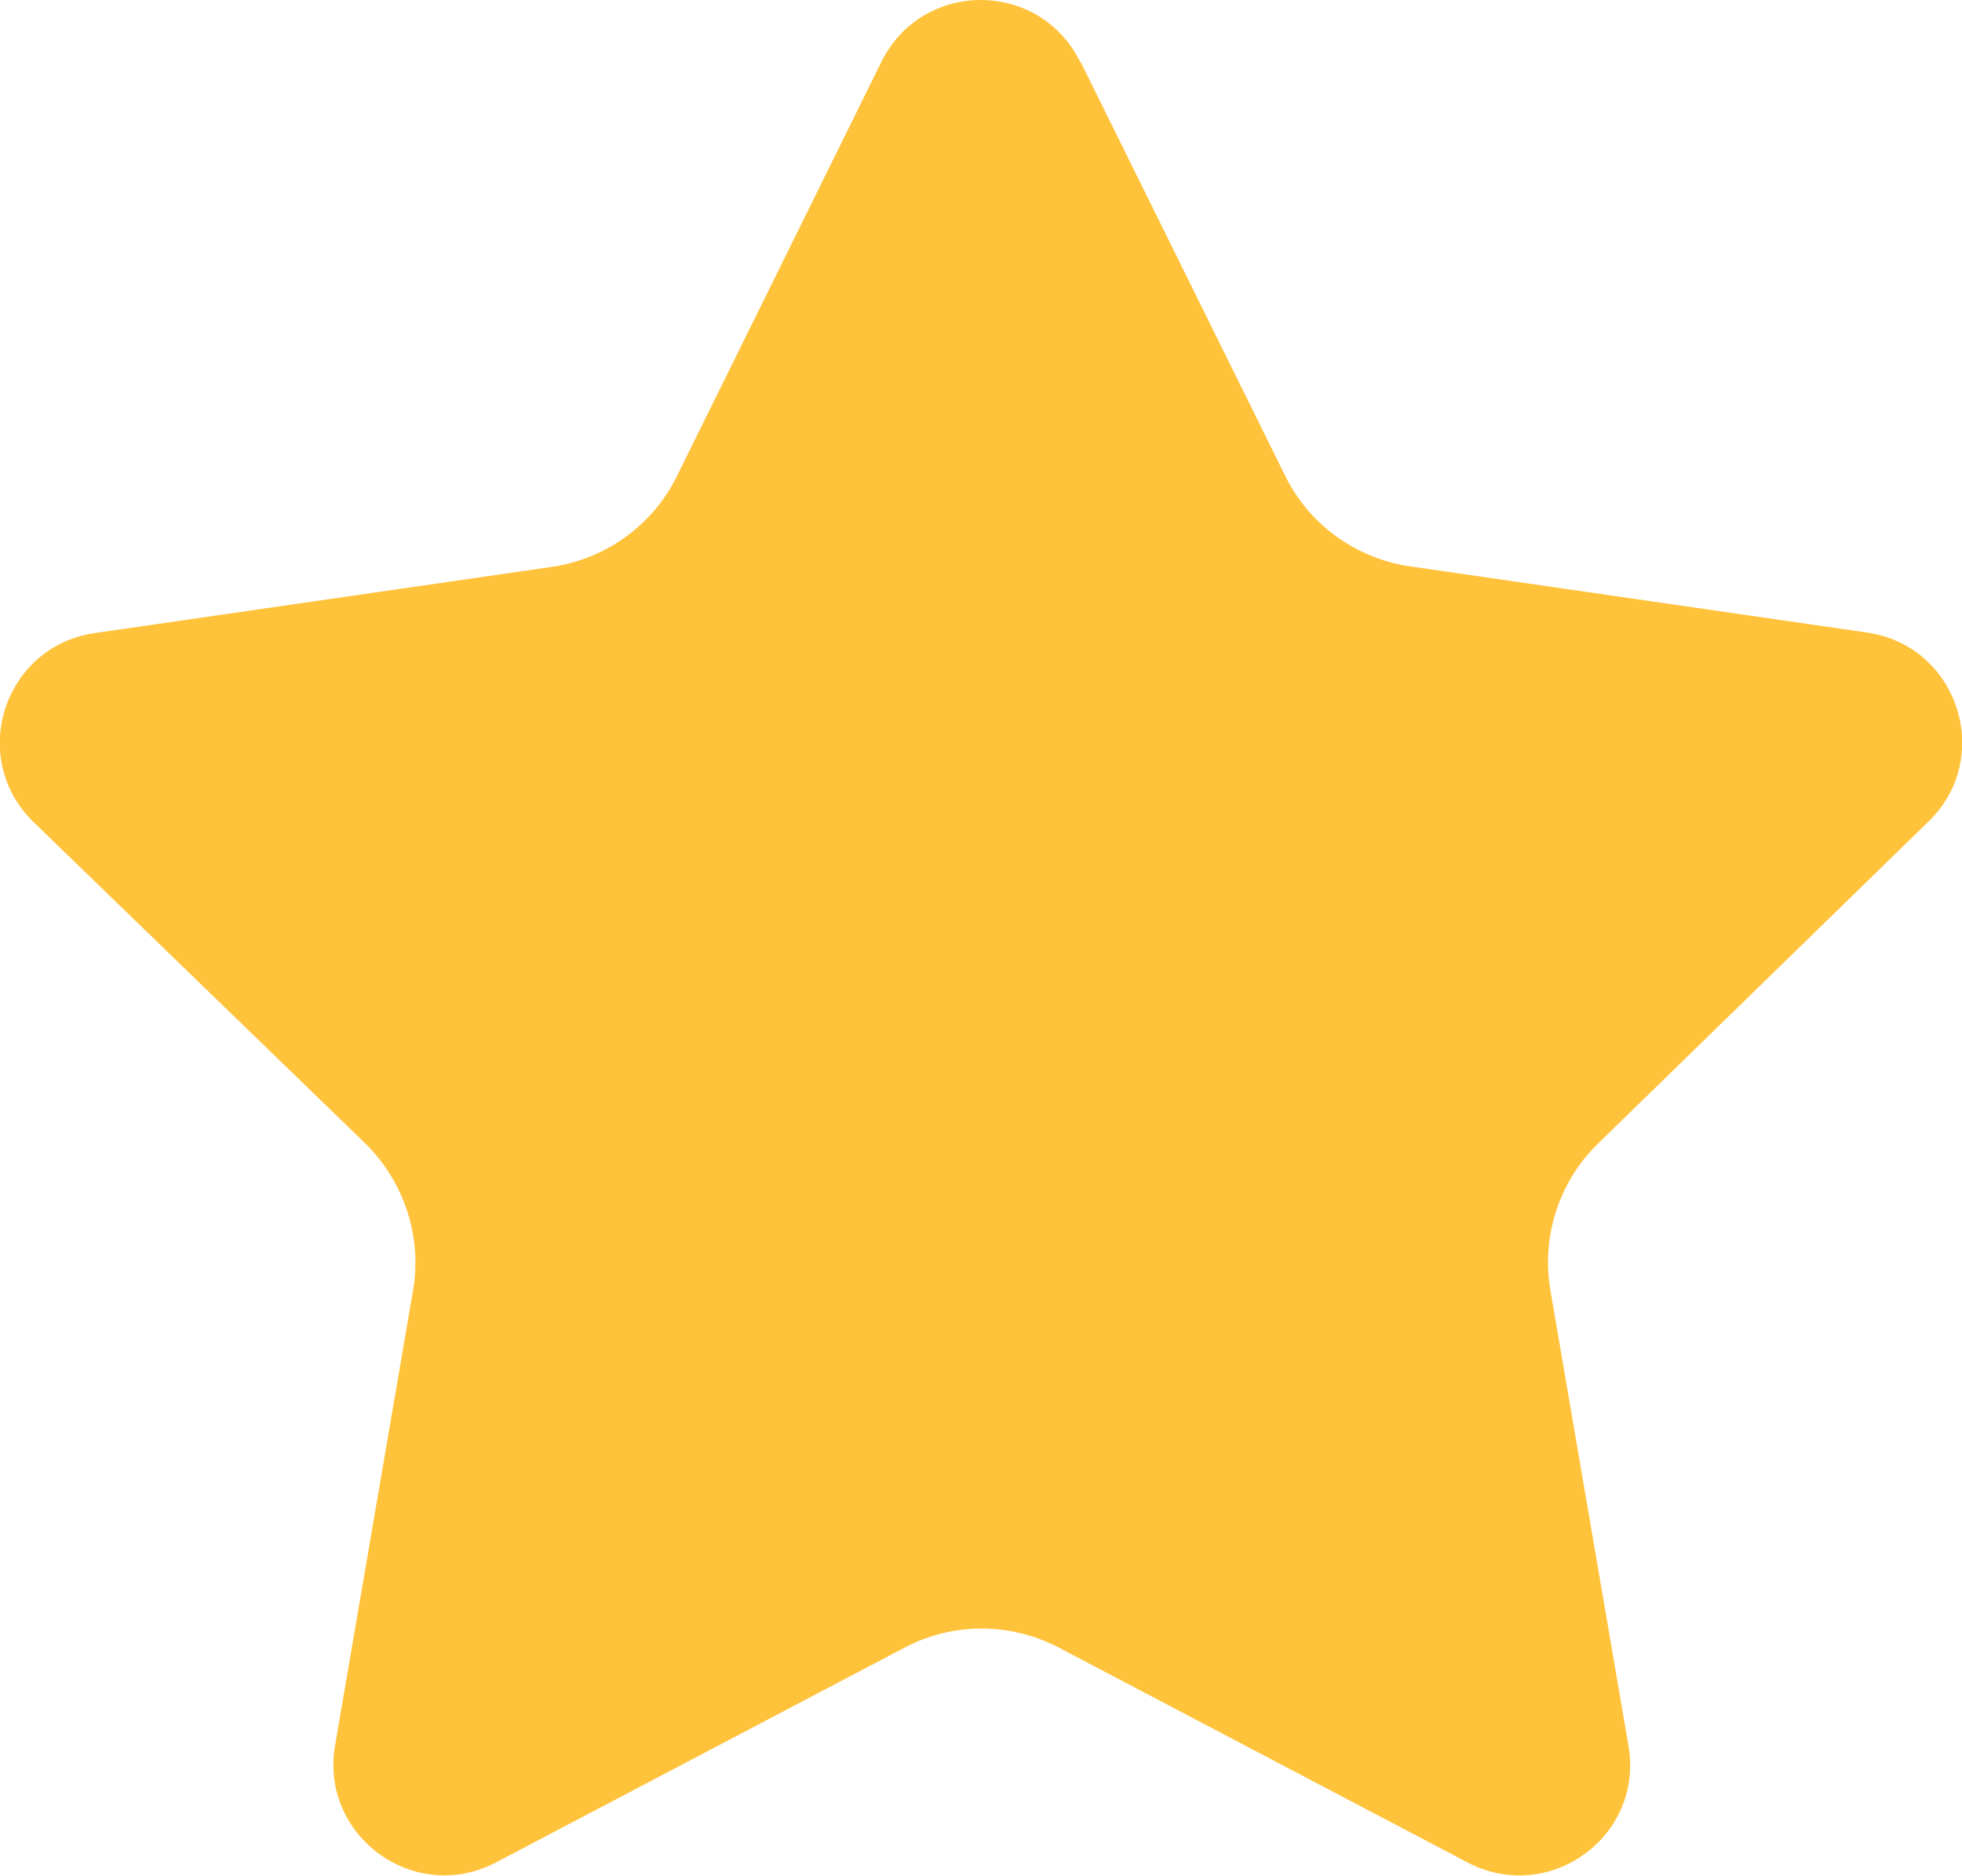 <?xml version="1.0" encoding="UTF-8"?><svg id="_레이어_2" xmlns="http://www.w3.org/2000/svg" viewBox="0 0 40 38.26"><defs><style>.cls-1{fill:#ffc23b;}</style></defs><g id="portfolio"><path class="cls-1" d="m22.03,1.26l4.17,8.44c.49,1,1.45,1.69,2.55,1.85l9.32,1.35c1.85.27,2.59,2.55,1.25,3.85l-6.74,6.57c-.8.78-1.16,1.9-.97,3l1.59,9.28c.32,1.85-1.62,3.25-3.28,2.38l-8.33-4.38c-.99-.52-2.17-.52-3.15,0l-8.33,4.38c-1.66.87-3.59-.54-3.28-2.38l1.59-9.28c.19-1.1-.18-2.22-.97-3L.68,16.76c-1.34-1.31-.6-3.58,1.25-3.85l9.32-1.35c1.1-.16,2.06-.85,2.55-1.85L17.97,1.26c.83-1.68,3.22-1.68,4.05,0Z"/></g></svg>